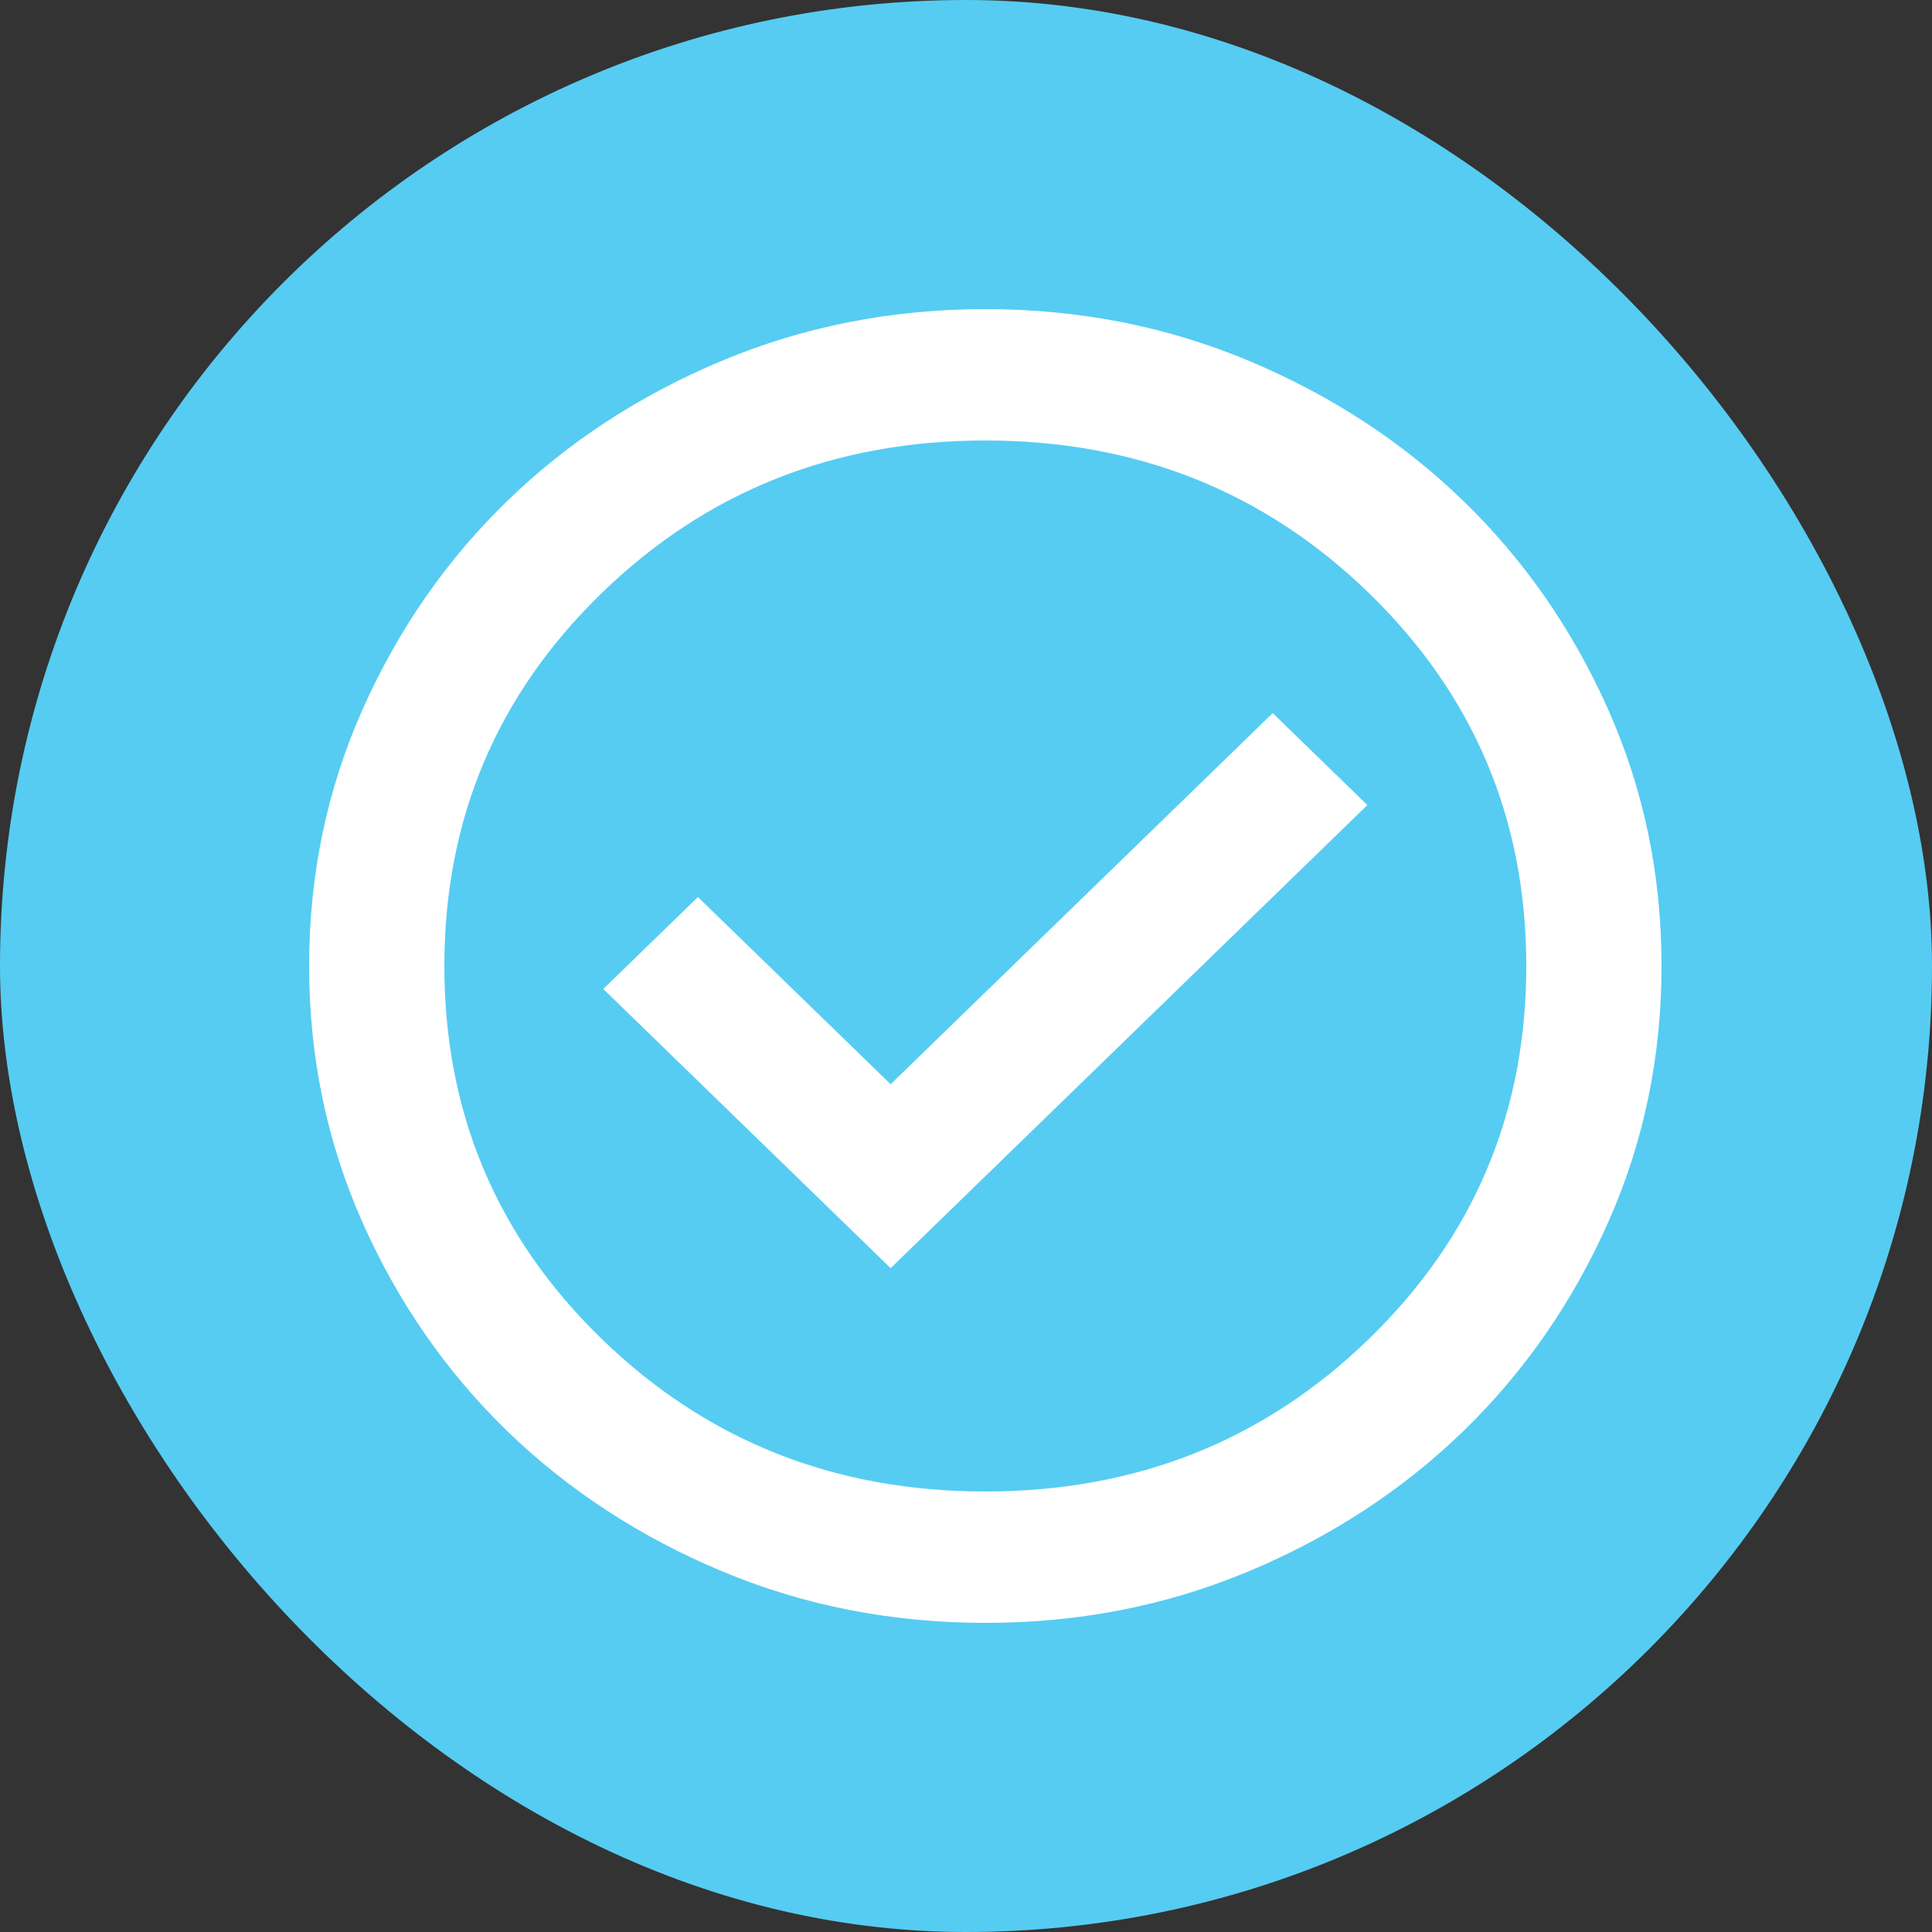 <svg width="50" height="50" viewBox="0 0 50 50" fill="none" xmlns="http://www.w3.org/2000/svg">
<rect x="0" y="0" width="50" height="50" fill="#333333" stroke="none"/>
<rect width="50" height="50" rx="25" fill="#56CCF2"/>
<path d="M23.05 32.82L35.388 20.835L32.938 18.455L23.05 28.06L18.062 23.215L15.613 25.595L23.05 32.82ZM25.5 42C23.079 42 20.804 41.553 18.675 40.66C16.546 39.767 14.694 38.556 13.119 37.028C11.544 35.498 10.297 33.698 9.379 31.63C8.461 29.562 8.001 27.352 8 25C8 22.648 8.46 20.438 9.379 18.37C10.298 16.302 11.545 14.502 13.119 12.973C14.694 11.443 16.546 10.232 18.675 9.34C20.804 8.448 23.079 8.001 25.5 8C27.921 8 30.196 8.447 32.325 9.34C34.454 10.233 36.306 11.444 37.881 12.973C39.456 14.502 40.703 16.302 41.623 18.37C42.542 20.438 43.001 22.648 43 25C43 27.352 42.54 29.562 41.621 31.63C40.702 33.698 39.455 35.498 37.881 37.028C36.306 38.557 34.454 39.769 32.325 40.662C30.196 41.555 27.921 42.001 25.5 42ZM25.5 38.6C29.408 38.6 32.719 37.282 35.431 34.648C38.144 32.013 39.5 28.797 39.5 25C39.5 21.203 38.144 17.988 35.431 15.352C32.719 12.717 29.408 11.4 25.5 11.4C21.592 11.4 18.281 12.717 15.569 15.352C12.856 17.988 11.5 21.203 11.5 25C11.5 28.797 12.856 32.013 15.569 34.648C18.281 37.282 21.592 38.6 25.5 38.6Z" fill="white"/>
</svg>
